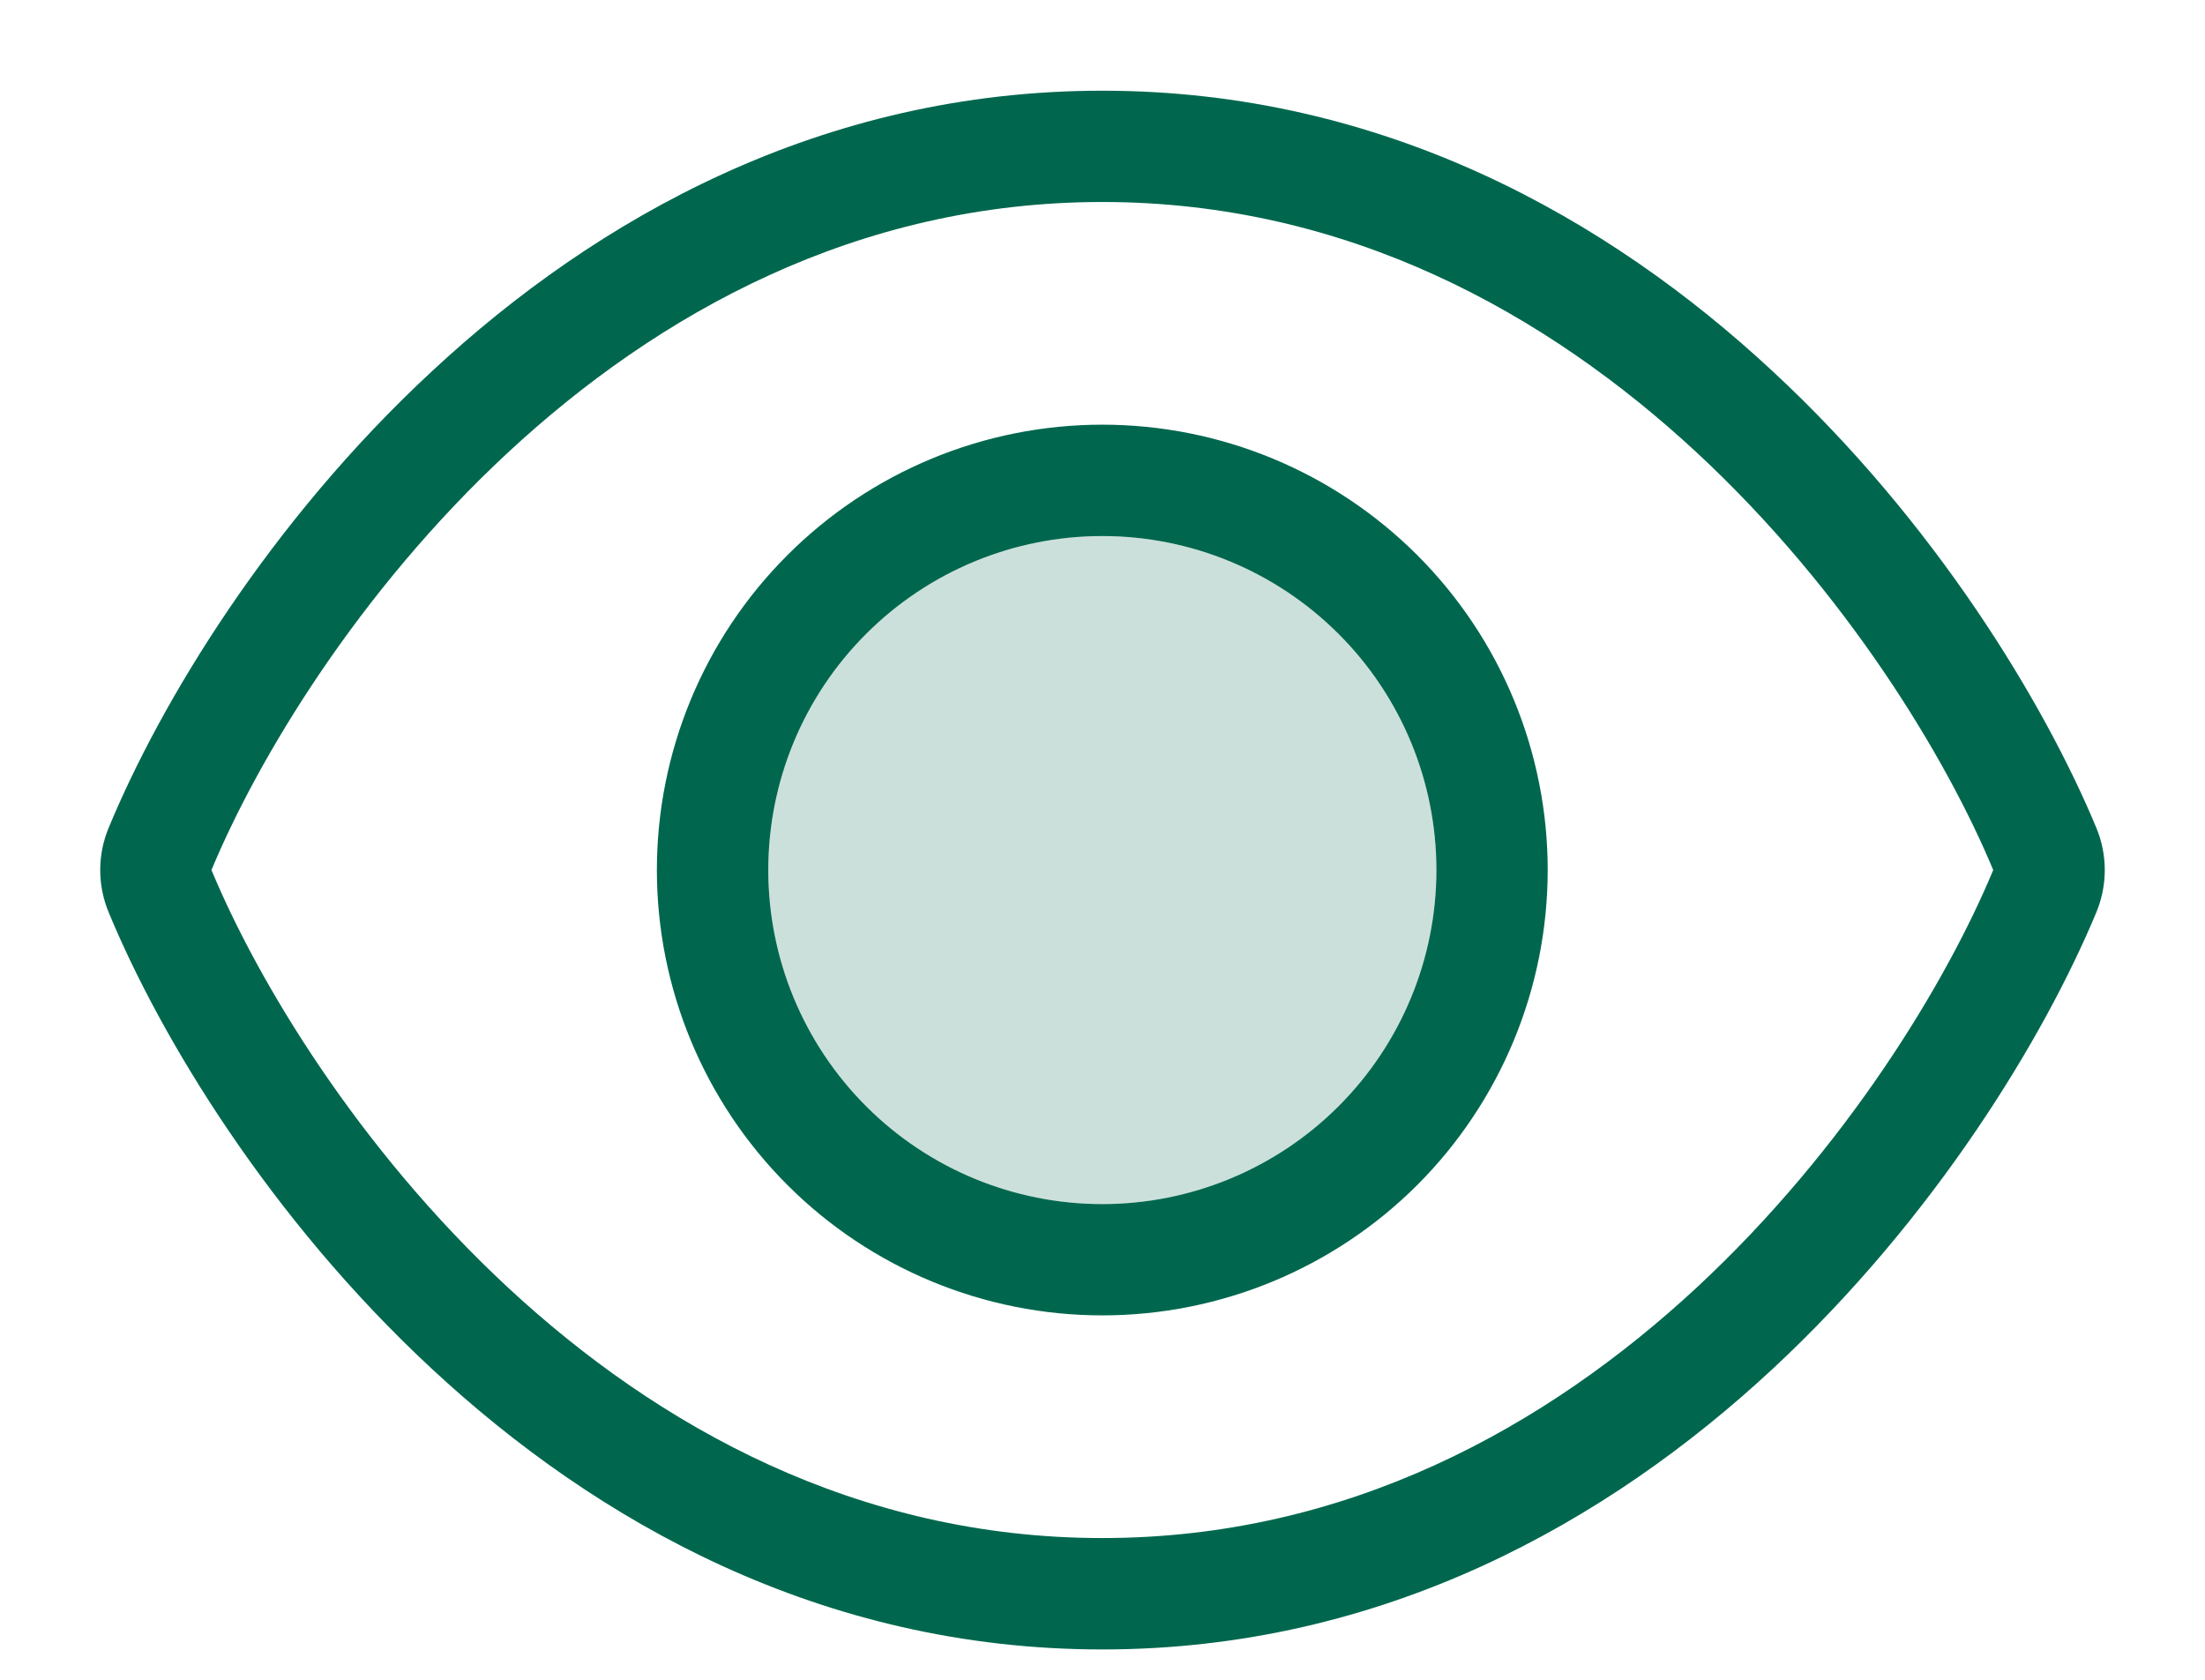 <svg width="21" height="16" viewBox="0 0 21 16" fill="none" xmlns="http://www.w3.org/2000/svg">
<path opacity="0.2" d="M7.317 8.287C7.317 9.131 7.652 9.94 8.249 10.537C8.845 11.134 9.655 11.469 10.498 11.469C11.342 11.469 12.152 11.134 12.748 10.537C13.345 9.94 13.68 9.131 13.68 8.287C13.68 7.443 13.345 6.634 12.748 6.038C12.152 5.441 11.342 5.106 10.498 5.106C9.655 5.106 8.845 5.441 8.249 6.038C7.652 6.634 7.317 7.443 7.317 8.287Z" fill="#00674E"/>
<path d="M4.838 4.31C6.266 2.985 8.165 1.924 10.498 1.924C12.832 1.924 14.73 2.985 16.159 4.31C17.587 5.636 18.542 7.227 18.983 8.287C18.542 9.348 17.587 10.938 16.159 12.264C14.73 13.59 12.832 14.65 10.498 14.65C8.165 14.65 6.266 13.59 4.838 12.264C3.41 10.938 2.455 9.348 2.014 8.287C2.455 7.227 3.41 5.636 4.838 4.31ZM10.498 0.864C7.821 0.864 5.676 2.083 4.115 3.535C2.564 4.973 1.527 6.696 1.037 7.88C0.927 8.141 0.927 8.433 1.037 8.695C1.527 9.878 2.564 11.601 4.115 13.04C5.676 14.491 7.821 15.711 10.498 15.711C13.176 15.711 15.32 14.491 16.881 13.04C18.432 11.598 19.47 9.878 19.963 8.695C20.073 8.433 20.073 8.141 19.963 7.88C19.47 6.696 18.432 4.973 16.881 3.535C15.32 2.083 13.176 0.864 10.498 0.864ZM7.317 8.287C7.317 7.443 7.652 6.634 8.249 6.038C8.845 5.441 9.655 5.106 10.498 5.106C11.342 5.106 12.151 5.441 12.748 6.038C13.345 6.634 13.68 7.443 13.68 8.287C13.68 9.131 13.345 9.94 12.748 10.537C12.151 11.134 11.342 11.469 10.498 11.469C9.655 11.469 8.845 11.134 8.249 10.537C7.652 9.94 7.317 9.131 7.317 8.287ZM14.74 8.287C14.74 7.162 14.293 6.083 13.498 5.288C12.702 4.492 11.623 4.045 10.498 4.045C9.373 4.045 8.294 4.492 7.499 5.288C6.703 6.083 6.256 7.162 6.256 8.287C6.256 9.412 6.703 10.491 7.499 11.287C8.294 12.082 9.373 12.529 10.498 12.529C11.623 12.529 12.702 12.082 13.498 11.287C14.293 10.491 14.74 9.412 14.74 8.287Z" fill="#00674E"/>
</svg>
